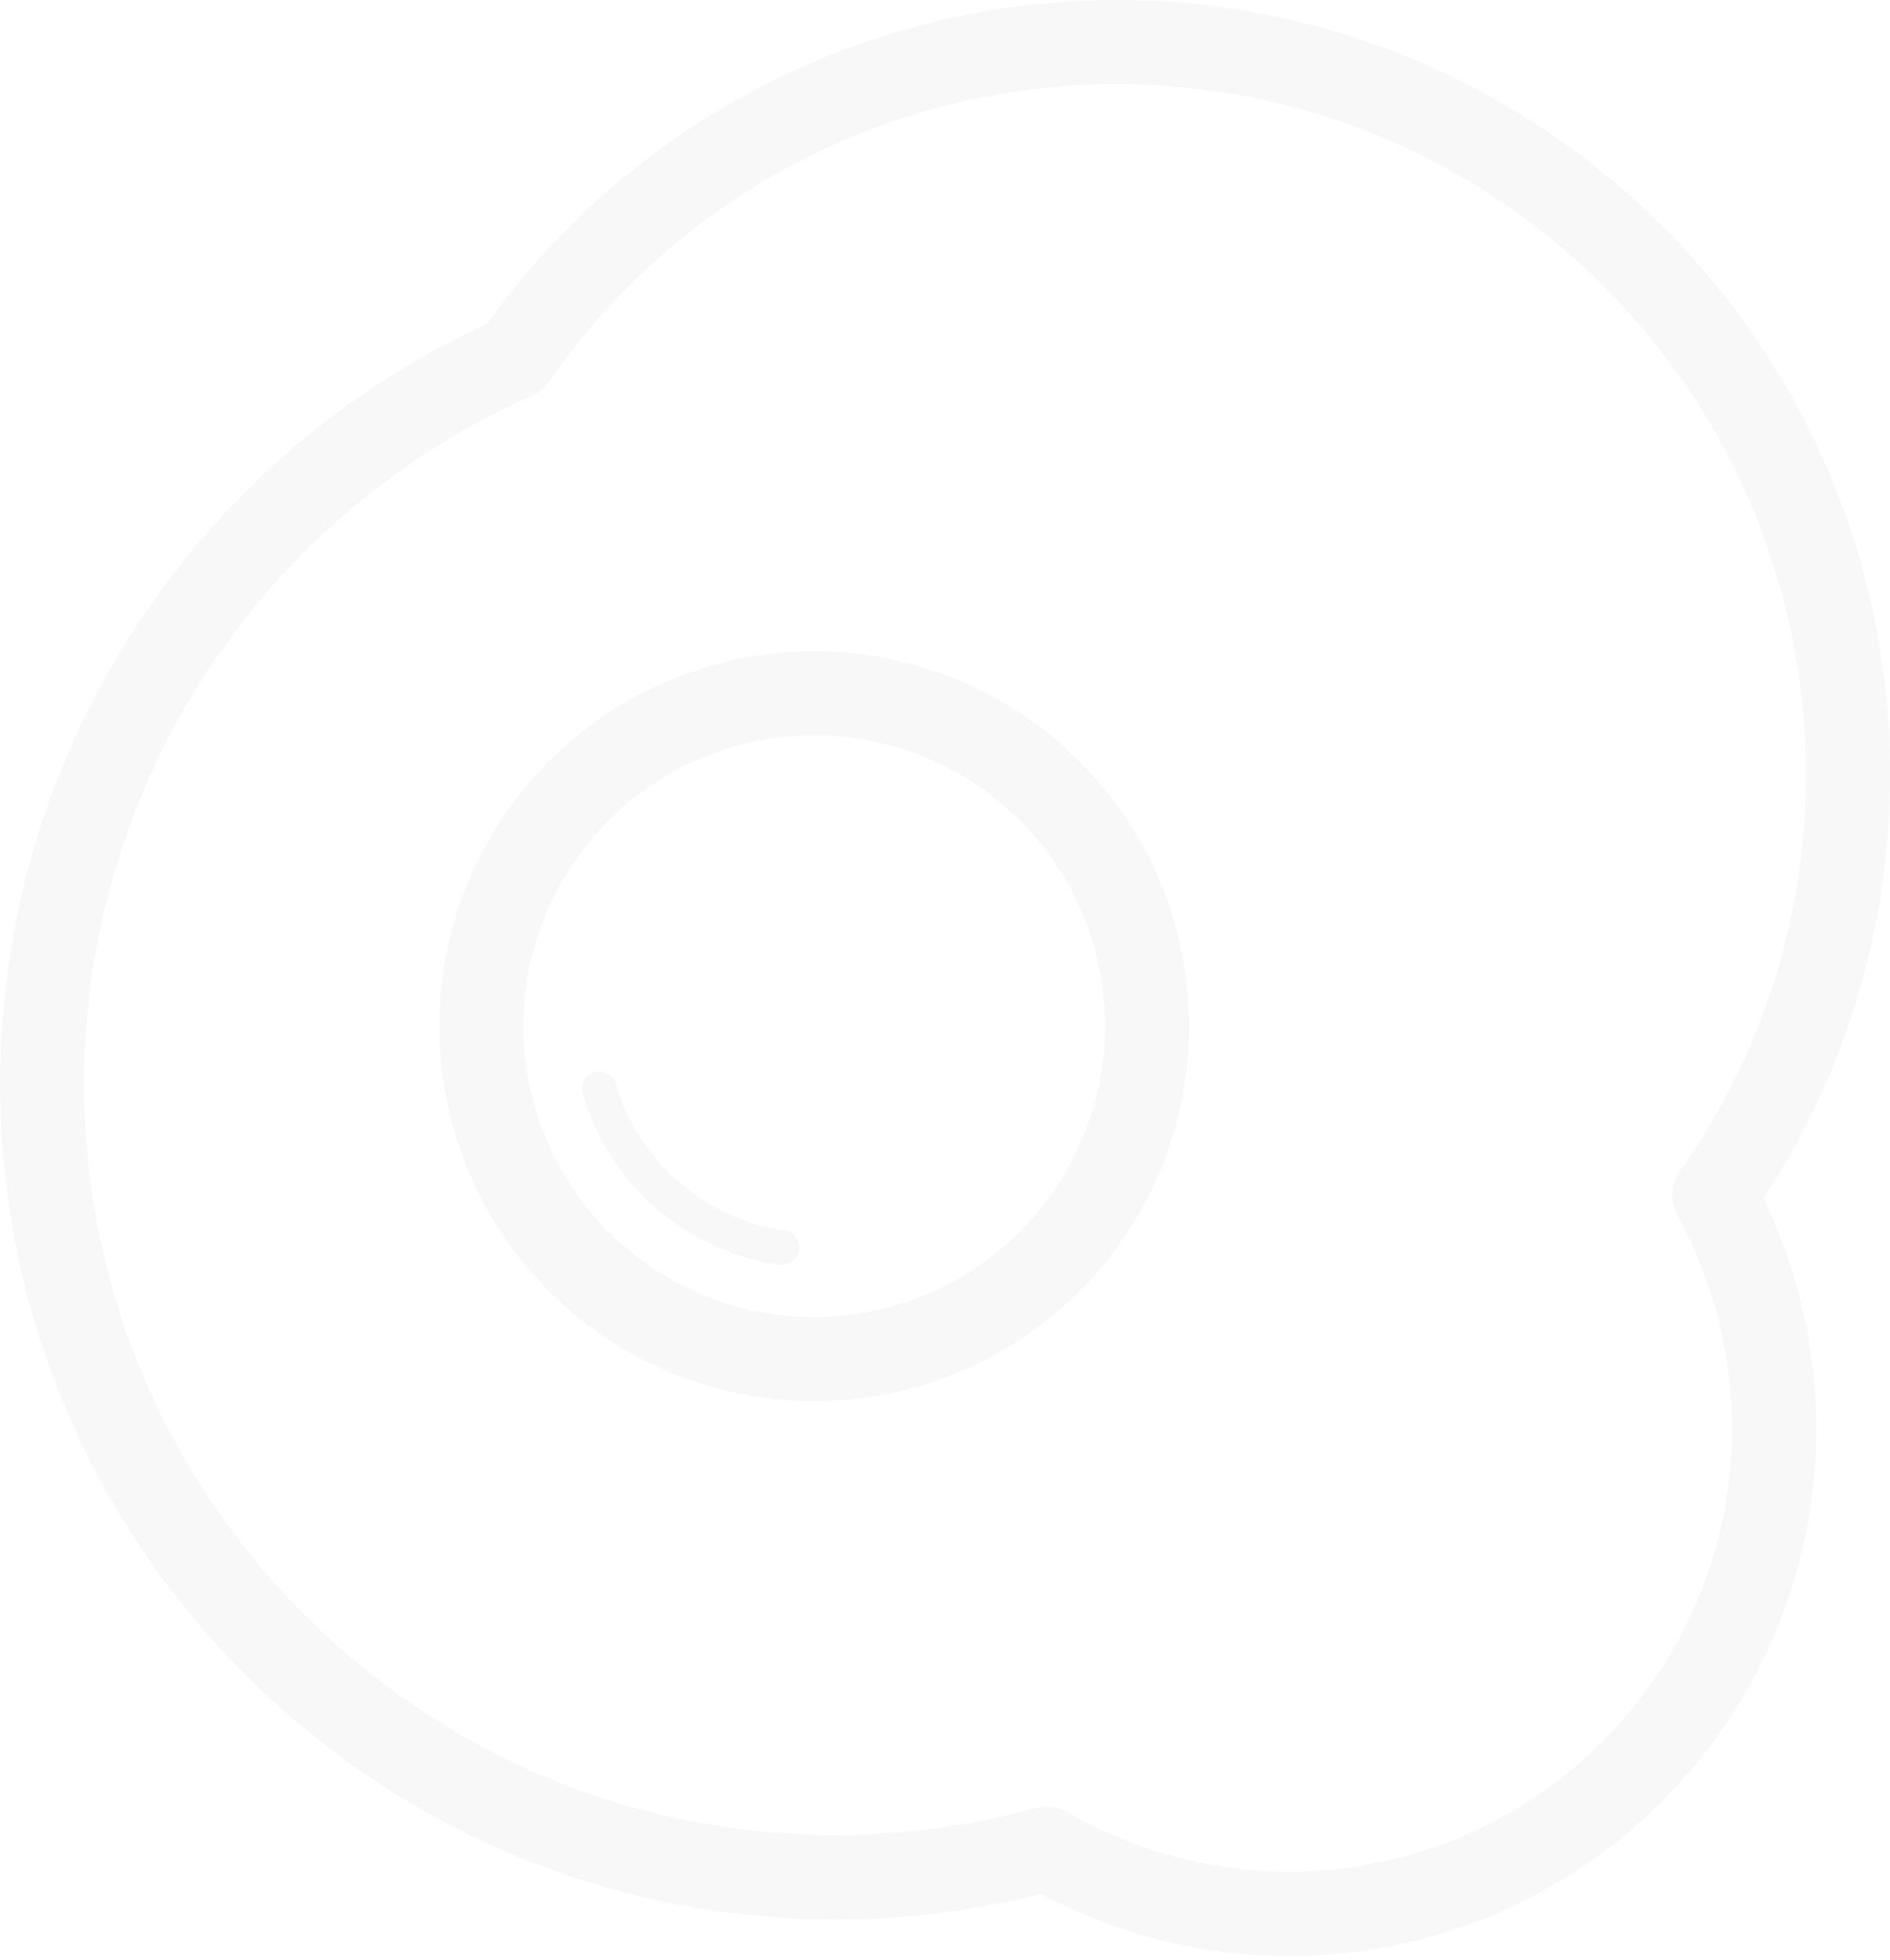 <svg width="382" height="396" viewBox="0 0 382 396" fill="none" xmlns="http://www.w3.org/2000/svg">
<g clip-path="url(#clip0_303_113)">
<path d="M164.56 131.58C149.573 131.582 134.922 136.028 122.462 144.356C110.001 152.684 100.29 164.52 94.555 178.367C88.821 192.214 87.322 207.451 90.247 222.15C93.172 236.849 100.391 250.351 110.989 260.948C121.587 271.545 135.09 278.761 149.79 281.685C164.489 284.608 179.726 283.107 193.572 277.371C207.418 271.635 219.253 261.922 227.579 249.46C235.906 236.998 240.35 222.347 240.35 207.36C240.326 187.267 232.333 168.005 218.125 153.798C203.916 139.592 184.652 131.601 164.56 131.58V131.58ZM164.56 266.14C152.935 266.138 141.571 262.689 131.906 256.229C122.241 249.769 114.709 240.588 110.261 229.847C105.814 219.106 104.651 207.288 106.921 195.886C109.19 184.485 114.789 174.012 123.01 165.793C131.231 157.573 141.704 151.976 153.106 149.709C164.508 147.441 176.326 148.606 187.066 153.055C197.806 157.505 206.986 165.039 213.444 174.705C219.903 184.371 223.35 195.735 223.35 207.36C223.331 222.945 217.131 237.887 206.11 248.907C195.088 259.926 180.145 266.124 164.56 266.14Z" fill="black" fill-opacity="0.03"/>
<path d="M382 156.34C382 70.14 311.85 0 225.65 0C200.772 0.014 176.255 5.957 154.132 17.338C132.009 28.718 112.918 45.208 98.44 65.44C69.066 78.944 44.18 100.587 26.732 127.804C9.284 155.021 0.007 186.671 0 219C0 312.12 75.75 387.87 168.87 387.87C182.873 387.875 196.822 386.145 210.4 382.72C230.248 393.312 252.939 397.35 275.222 394.254C297.505 391.158 318.236 381.088 334.445 365.487C350.653 349.885 361.507 329.554 365.451 307.405C369.395 285.256 366.227 262.427 356.4 242.19C373.184 216.711 382.088 186.85 382 156.34V156.34ZM260.51 378.2C244.809 378.193 229.385 374.055 215.79 366.2C214.496 365.45 213.026 365.056 211.53 365.06C210.77 365.061 210.014 365.161 209.28 365.36C196.115 368.976 182.523 370.805 168.87 370.8C85.13 370.82 17 302.7 17 219C17 189.556 25.551 160.746 41.615 136.07C57.679 111.394 80.565 91.915 107.49 80C108.905 79.361 110.118 78.347 111 77.07C123.837 58.541 140.972 43.398 160.938 32.937C180.905 22.475 203.109 17.007 225.65 17C302.48 17 365 79.51 365 156.34C365.064 185.097 356.168 213.16 339.55 236.63C338.632 237.933 338.099 239.467 338.011 241.058C337.922 242.65 338.282 244.234 339.05 245.63C346.52 259.267 350.31 274.614 350.048 290.16C349.785 305.707 345.48 320.917 337.555 334.294C329.629 347.671 318.357 358.755 304.848 366.453C291.339 374.152 276.059 378.2 260.51 378.2Z" fill="black" fill-opacity="0.03"/>
<path d="M158.32 248.65C150.44 247.448 143.067 244.018 137.072 238.765C131.076 233.512 126.707 226.654 124.48 219C124.221 218.108 123.619 217.354 122.805 216.906C121.991 216.458 121.032 216.351 120.14 216.61C119.248 216.869 118.494 217.471 118.046 218.285C117.598 219.099 117.491 220.058 117.75 220.95C120.36 229.883 125.466 237.885 132.469 244.015C139.472 250.144 148.08 254.146 157.28 255.55C157.457 255.56 157.633 255.56 157.81 255.55C158.738 255.618 159.655 255.314 160.36 254.705C161.064 254.097 161.497 253.233 161.565 252.305C161.633 251.377 161.329 250.46 160.72 249.755C160.112 249.051 159.248 248.618 158.32 248.55V248.65Z" fill="black" fill-opacity="0.03"/>
</g>
<defs>
<clipPath id="clip0_303_113">
<rect width="381.99" height="395.2" fill="white"/>
</clipPath>
</defs>
</svg>
